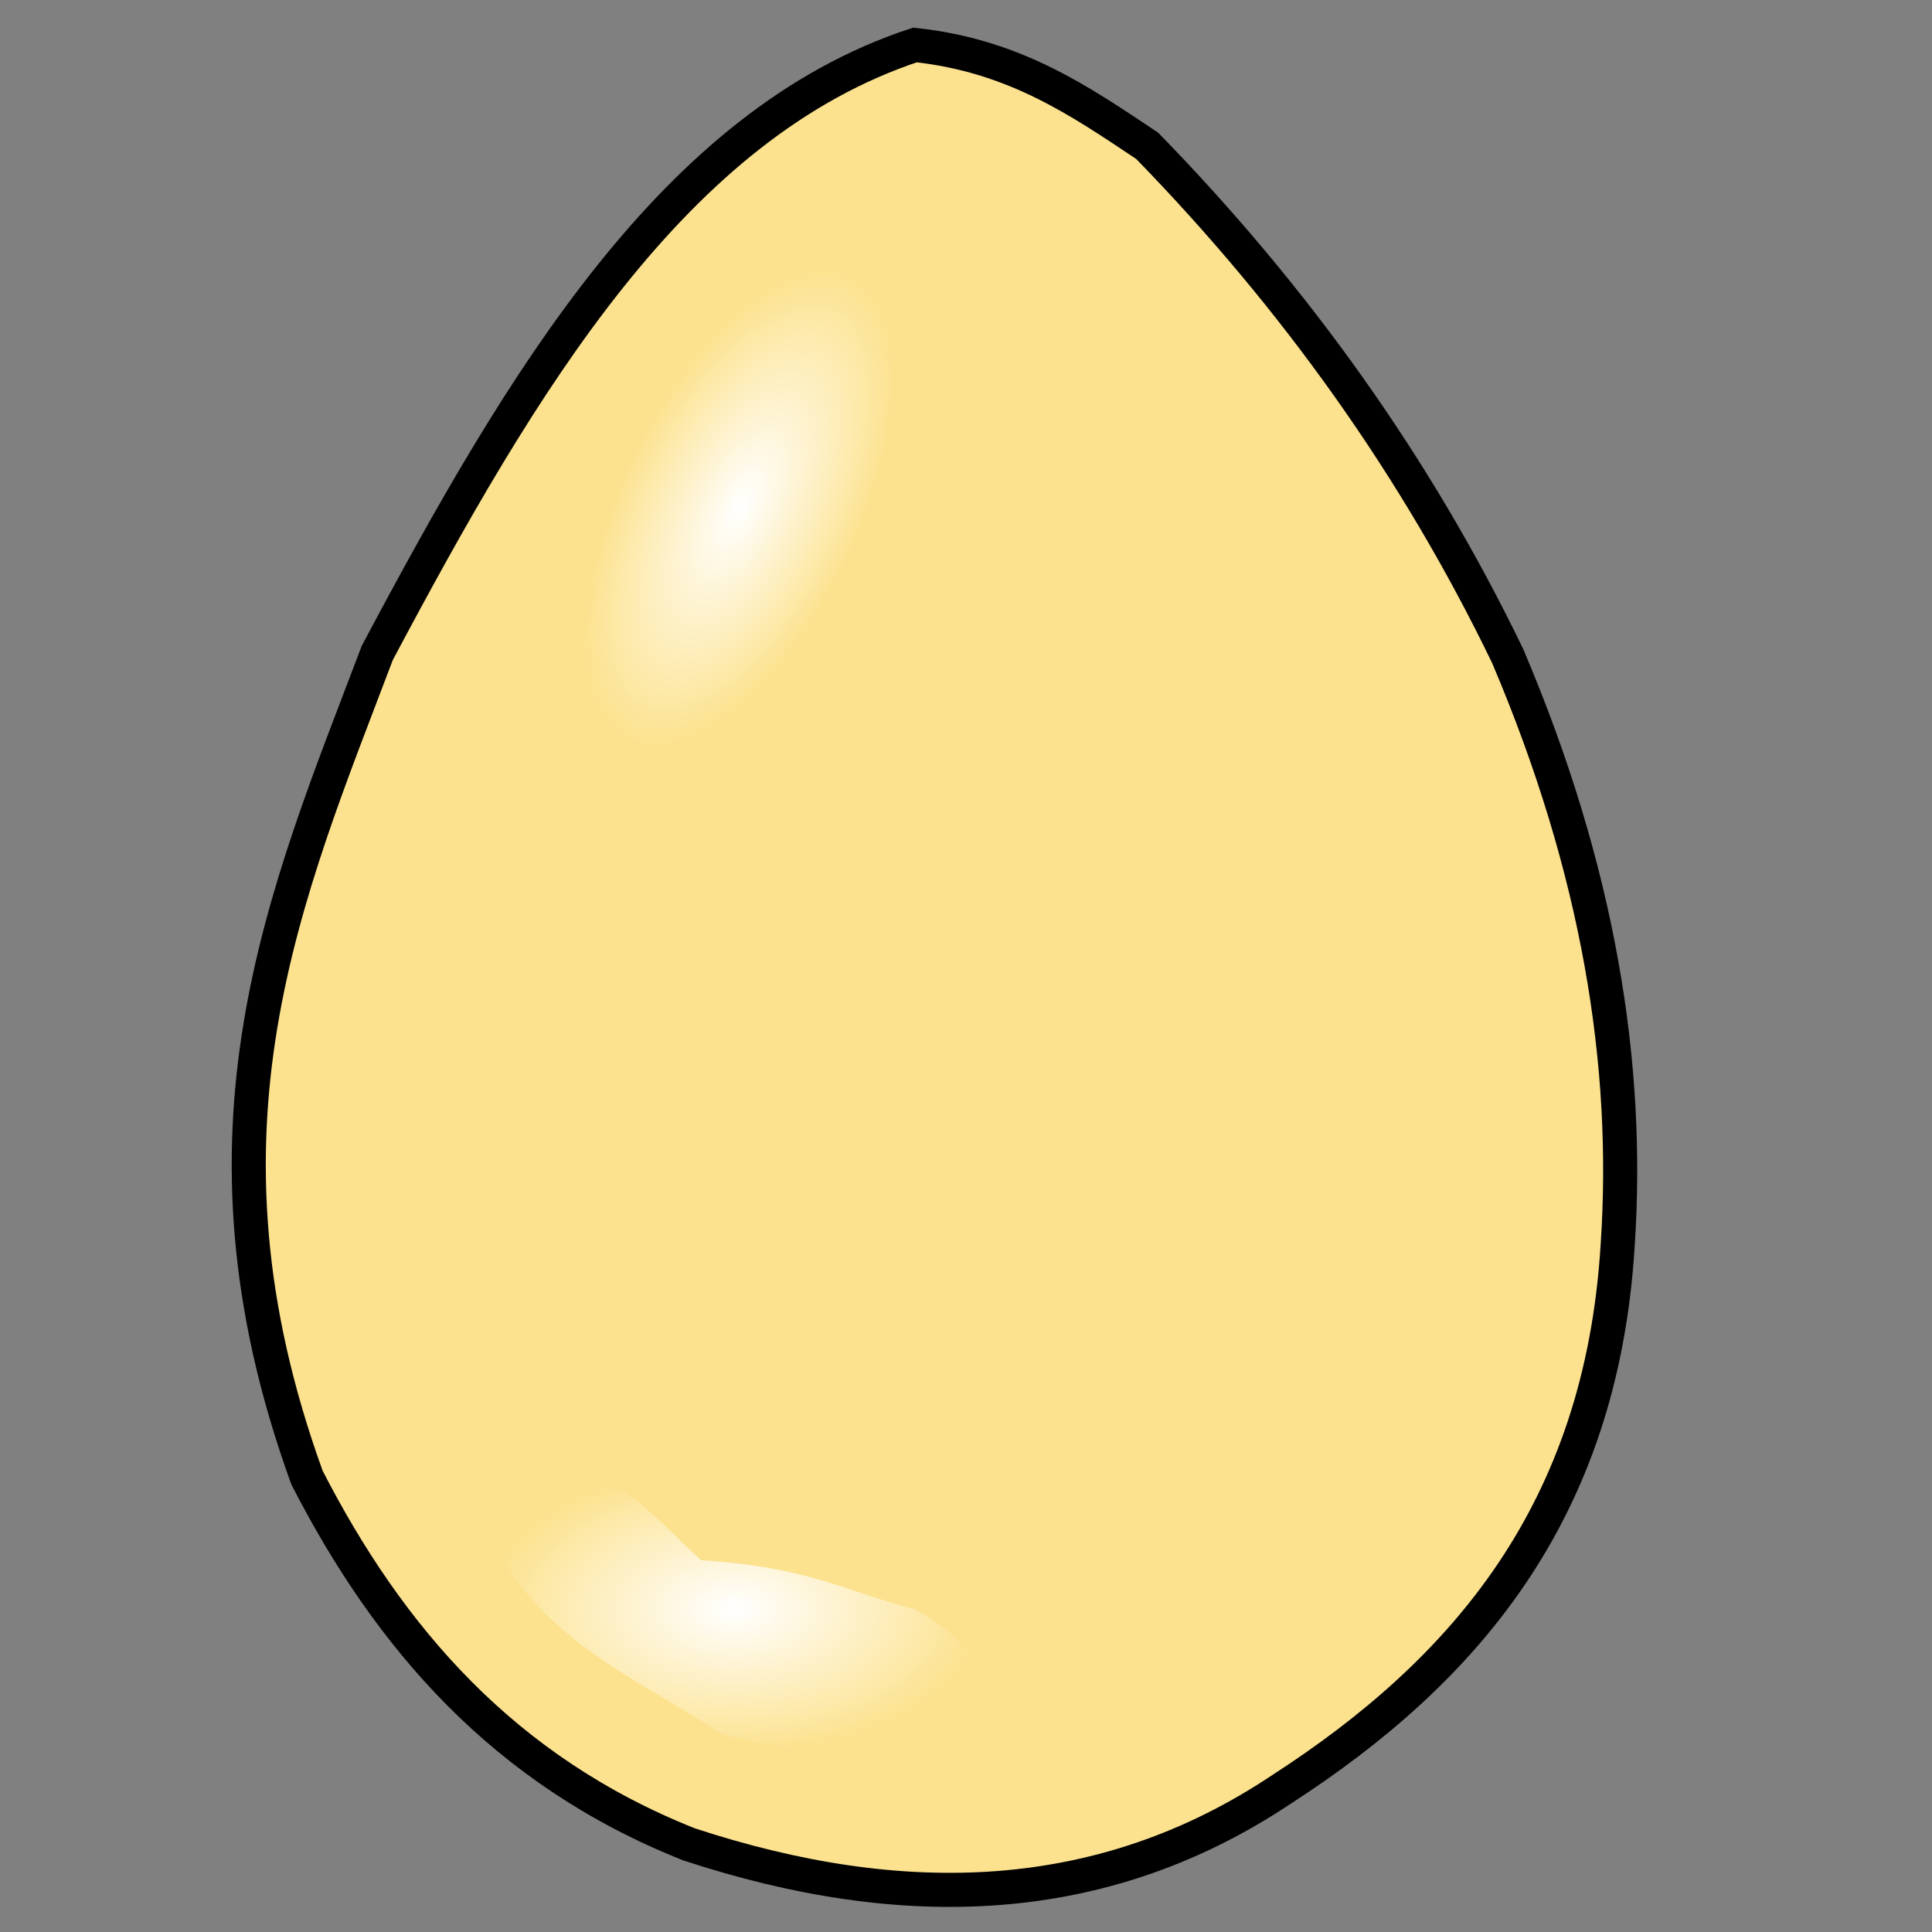 <?xml version="1.0" encoding="UTF-8" standalone="no"?>
<!-- Created with Inkscape (http://www.inkscape.org/) -->

<svg
   width="150"
   height="150"
   viewBox="0 0 39.687 39.688"
   version="1.1"
   id="svg5"
   inkscape:version="1.1.1 (3bf5ae0d25, 2021-09-20)"
   sodipodi:docname="wifi_logo - Copie.svg"
   inkscape:export-filename="C:\Users\Clément\Desktop\freepic\res\img/icon.png"
   inkscape:export-xdpi="96"
   inkscape:export-ydpi="96"
   xmlns:inkscape="http://www.inkscape.org/namespaces/inkscape"
   xmlns:sodipodi="http://sodipodi.sourceforge.net/DTD/sodipodi-0.dtd"
   xmlns:xlink="http://www.w3.org/1999/xlink"
   xmlns="http://www.w3.org/2000/svg"
   xmlns:svg="http://www.w3.org/2000/svg">
  <rect x="0" y="0" width="39.687" height="39.688" fill="#808080" stroke="none"/>
  <sodipodi:namedview
     id="namedview7"
     pagecolor="#ffffff"
     bordercolor="#666666"
     borderopacity="1.0"
     inkscape:pageshadow="2"
     inkscape:pageopacity="0.0"
     inkscape:pagecheckerboard="true"
     inkscape:document-units="mm"
     showgrid="false"
     units="px"
     inkscape:zoom="2.1417559"
     inkscape:cx="50.425915"
     inkscape:cy="61.865128"
     inkscape:window-width="1920"
     inkscape:window-height="1013"
     inkscape:window-x="-9"
     inkscape:window-y="-9"
     inkscape:window-maximized="1"
     inkscape:current-layer="layer1" />
  <defs
     id="defs2">
    <clipPath
       clipPathUnits="userSpaceOnUse"
       id="clipPath168419-0">
      <path
         style="fill:#d4d591;fill-opacity:1;stroke:#000000;stroke-width:0.265px;stroke-linecap:butt;stroke-linejoin:miter;stroke-opacity:1"
         d="m 1976.663,1120.96 c -14.976,1.593 -25.804,9.297 -36.108,17.773 -10.836,13.47 -17.831,26.941 -24.134,40.411 -5.082,17.662 -6.73,33.822 -6.174,49.017 2.96,13.9 7.358,26.531 16.277,35.173 10.04,8.844 23.231,13.947 38.914,16.09 14.607,1.541 26.905,-0.767 39.476,-2.619 16.4,-3.421 25.64,-12.808 33.676,-23.199 4.188,-8.062 7.601,-17.285 8.98,-29.56 0.167,-11.857 -2.488,-24.924 -4.677,-37.792 -3.678,-11.857 -9.579,-24.13 -18.896,-37.044 -6.374,-10.621 -16.705,-17.504 -27.502,-23.947 -6.054,-1.747 -10.149,-4.596 -19.831,-4.303 z"
         id="path168421-4"
         sodipodi:nodetypes="ccccccccccccc" />
    </clipPath>
    <linearGradient
       x1="-989.377"
       y1="-3204.338"
       x2="1175.855"
       y2="2649.329"
       gradientUnits="userSpaceOnUse"
       id="color-1"
       gradientTransform="matrix(0.177,0,0,0.177,-22.689,-12.005)">
      <stop
         offset="0"
         stop-color="#2a221e"
         id="stop2" />
      <stop
         offset="1"
         stop-color="#2a221e"
         stop-opacity="0"
         id="stop4" />
    </linearGradient>
    <linearGradient
       x1="-3323.794"
       y1="-330.774"
       x2="2849.816"
       y2="585.843"
       gradientUnits="userSpaceOnUse"
       id="color-2"
       gradientTransform="matrix(0.177,0,0,0.177,-22.689,-12.005)">
      <stop
         offset="0"
         stop-color="#2a221e"
         id="stop7" />
      <stop
         offset="1"
         stop-color="#2a221e"
         stop-opacity="0"
         id="stop9" />
    </linearGradient>
    <radialGradient
       inkscape:collect="always"
       xlink:href="#linearGradient21080"
       id="radialGradient21082"
       cx="151.102"
       cy="-233.597"
       fx="151.102"
       fy="-233.597"
       r="2.611"
       gradientTransform="matrix(0.949,0,0,2.043,-125.172,480.016)"
       gradientUnits="userSpaceOnUse" />
    <linearGradient
       inkscape:collect="always"
       id="linearGradient21080">
      <stop
         style="stop-color:#ffffff;stop-opacity:1"
         offset="0"
         id="stop21076" />
      <stop
         style="stop-color:#fce28e;stop-opacity:1"
         offset="1"
         id="stop21078" />
    </linearGradient>
    <radialGradient
       inkscape:collect="always"
       xlink:href="#linearGradient21080"
       id="radialGradient22922"
       cx="237.6"
       cy="-120.809"
       fx="237.6"
       fy="-120.809"
       r="5.419"
       gradientTransform="matrix(0.949,0,0,0.551,-210.392,99.612)"
       gradientUnits="userSpaceOnUse" />
  </defs>
  <g
     inkscape:label="Calque 1"
     inkscape:groupmode="layer"
     id="layer1">
    <path
       style="fill:#fce28e;fill-opacity:1;stroke:#000000;stroke-width:0.7;stroke-linecap:butt;stroke-linejoin:miter;stroke-miterlimit:4;stroke-dasharray:none;stroke-opacity:1"
       d="M 18.795,0.924 C 13.848,2.556 10.719,7.824 7.75,13.412 5.868,18.378 3.712,23.21 6.307,30.356 c 1.686,3.284 4.035,6.016 7.845,7.531 4.389,1.443 8.495,1.328 12.175,-1.13 3.75,-2.425 6.568,-5.684 6.903,-11.171 C 33.48,21.884 32.847,17.887 30.97,13.475 29.098,9.598 26.608,6.118 23.565,2.995 22.196,2.083 20.854,1.145 18.795,0.924 Z"
       id="path19138"
       sodipodi:nodetypes="ccccccccc"
       inkscape:export-filename="C:\Users\Clément\Desktop\Frog Evolution\Sprites\Status/egg.png"
       inkscape:export-xdpi="96"
       inkscape:export-ydpi="96" />
    <ellipse
       style="fill:url(#radialGradient21082);fill-opacity:1;stroke:#000000;stroke-width:0;stroke-miterlimit:4;stroke-dasharray:none;stroke-opacity:1"
       id="path20886"
       cx="18.188"
       cy="2.865"
       rx="2.478"
       ry="5.334"
       transform="rotate(25.797)" />
    <path
       style="fill:url(#radialGradient22922);fill-opacity:1;stroke:#000000;stroke-width:0;stroke-linecap:butt;stroke-linejoin:miter;stroke-miterlimit:4;stroke-dasharray:none;stroke-opacity:1"
       d="m 10.26,31.925 c 1.043,1.85 2.935,2.621 4.581,3.703 1.93,0.538 3.637,0.409 5.334,0.251 -0.381,-0.929 0.682,-1.632 -1.381,-2.824 -1.404,-0.35 -2.15,-0.864 -4.393,-1.004 -0.964,-0.851 -1.66,-1.936 -3.514,-2.008 -1.066,0.155 -1.277,0.781 -0.628,1.883 z"
       id="path22515"
       sodipodi:nodetypes="ccccccc" />
  </g>
</svg>
